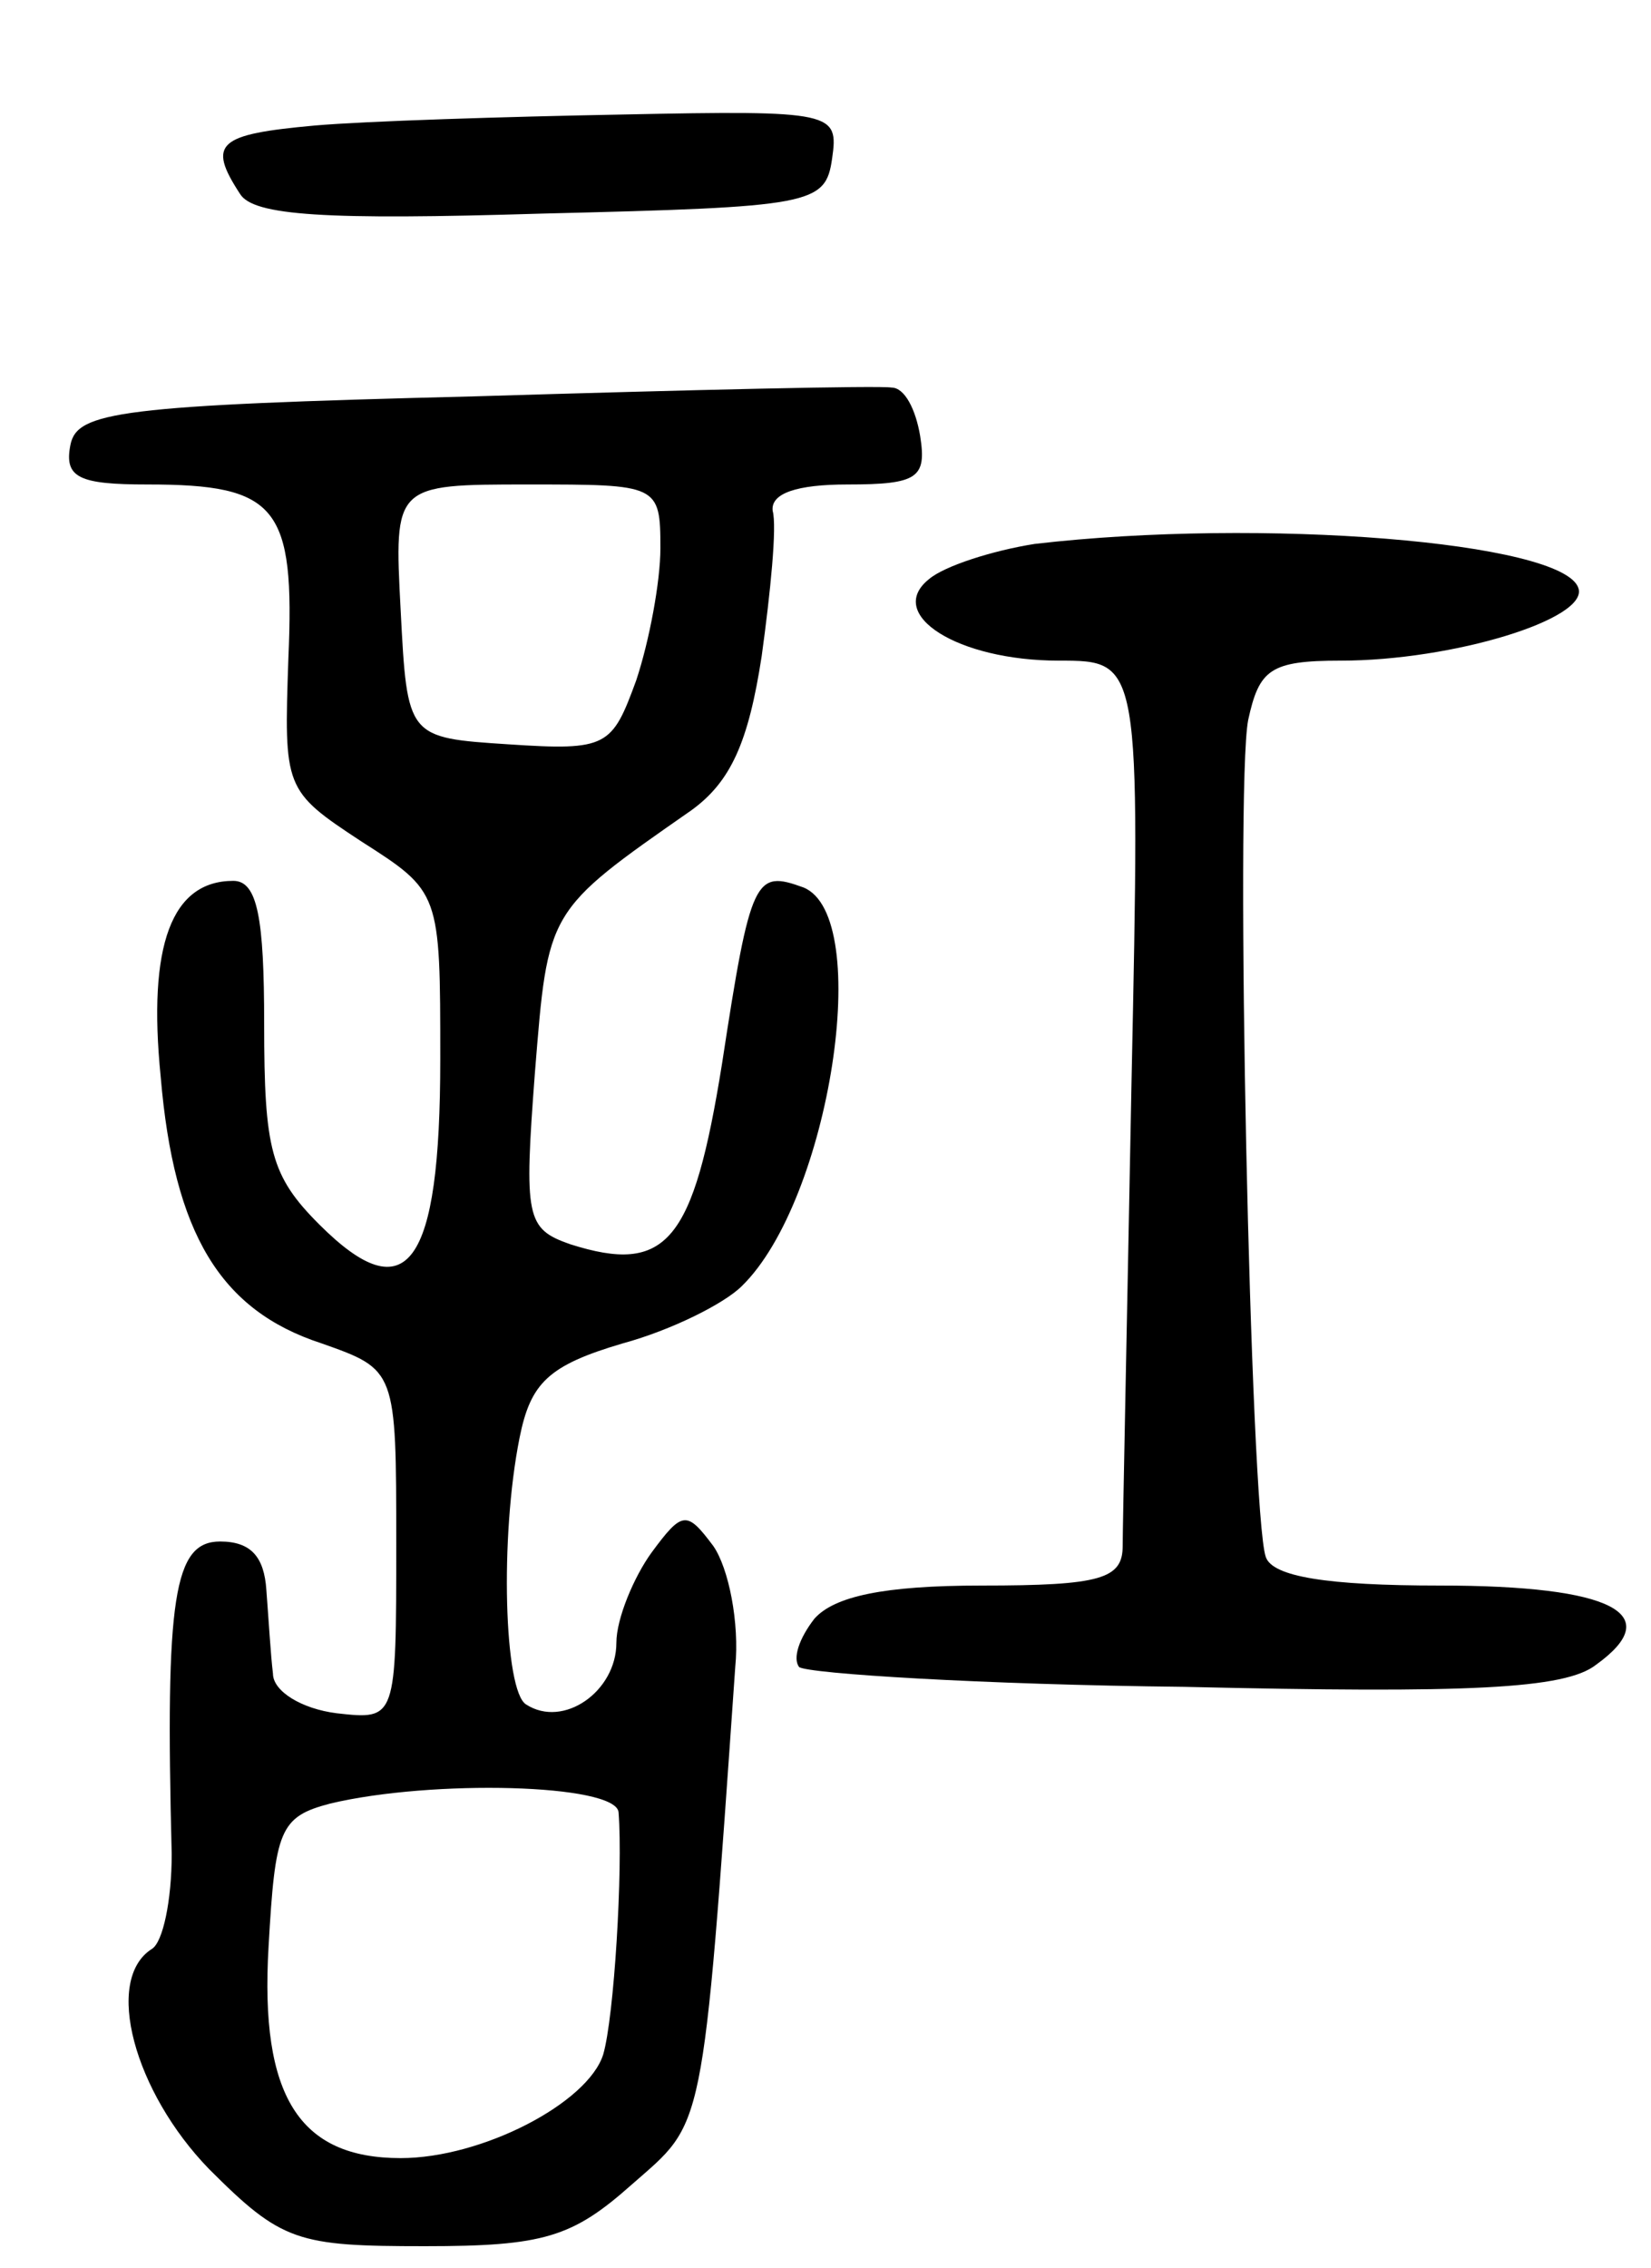 <svg version="1.0" xmlns="http://www.w3.org/2000/svg"
 width="75pt" height="103pt" viewBox="0 0 75 103"
 preserveAspectRatio="xMidYMid meet">
<g transform="translate(0,103) scale(0.1,-0.1)"
fill="#000000" stroke="none">
<path d="M143 973 c-44 -4 -49 -8 -34 -31 6 -10 39 -12 137 -9 123 3 129 4
132 25 3 21 1 22 -95 20 -54 -1 -117 -3 -140 -5z"/>
<path d="M215 850 c-161 -4 -180 -7 -183 -22 -3 -15 4 -18 35 -18 59 0 67 -10
64 -79 -2 -59 -2 -60 33 -83 36 -23 36 -23 36 -99 0 -94 -15 -115 -55 -75 -22
22 -25 34 -25 91 0 48 -3 65 -14 65 -28 0 -39 -29 -33 -89 6 -71 27 -106 73
-121 34 -12 34 -12 34 -91 0 -80 0 -80 -27 -77 -16 2 -29 10 -29 18 -1 8 -2
25 -3 38 -1 15 -7 22 -21 22 -21 0 -25 -25 -22 -142 0 -21 -4 -40 -9 -43 -22
-14 -8 -65 26 -100 33 -33 40 -35 98 -35 54 0 67 4 94 28 33 29 32 20 47 235
2 20 -3 45 -10 55 -12 16 -14 16 -28 -3 -8 -11 -16 -30 -16 -41 0 -22 -24 -39
-41 -28 -10 6 -12 76 -3 121 5 25 13 33 47 43 22 6 46 18 54 26 40 39 60 168
28 181 -22 8 -24 5 -37 -80 -13 -81 -25 -96 -69 -82 -20 7 -21 12 -16 78 6 74
5 73 71 119 18 13 26 31 32 70 4 29 7 59 5 66 -1 8 11 12 34 12 32 0 36 3 33
22 -2 12 -7 22 -13 22 -5 1 -91 -1 -190 -4z m85 -69 c0 -15 -5 -42 -11 -60
-11 -30 -13 -32 -58 -29 -46 3 -46 3 -49 61 -3 57 -3 57 58 57 59 0 60 0 60
-29z m-19 -574 c2 -26 -2 -93 -7 -110 -7 -22 -55 -47 -92 -47 -46 0 -64 28
-60 96 3 53 5 59 28 65 46 11 130 9 131 -4z"/>
<path d="M470 783 c-19 -3 -41 -10 -48 -16 -20 -16 13 -37 59 -37 37 0 37 0
33 -192 -2 -106 -4 -201 -4 -210 0 -15 -10 -18 -64 -18 -45 0 -67 -5 -76 -15
-7 -9 -10 -18 -7 -22 4 -3 83 -8 175 -9 129 -3 173 -1 187 10 32 23 8 36 -71
36 -51 0 -76 4 -79 13 -7 20 -14 349 -8 380 5 23 10 27 42 27 51 0 113 19 108
33 -7 21 -144 32 -247 20z"/>
</g>
</svg>
